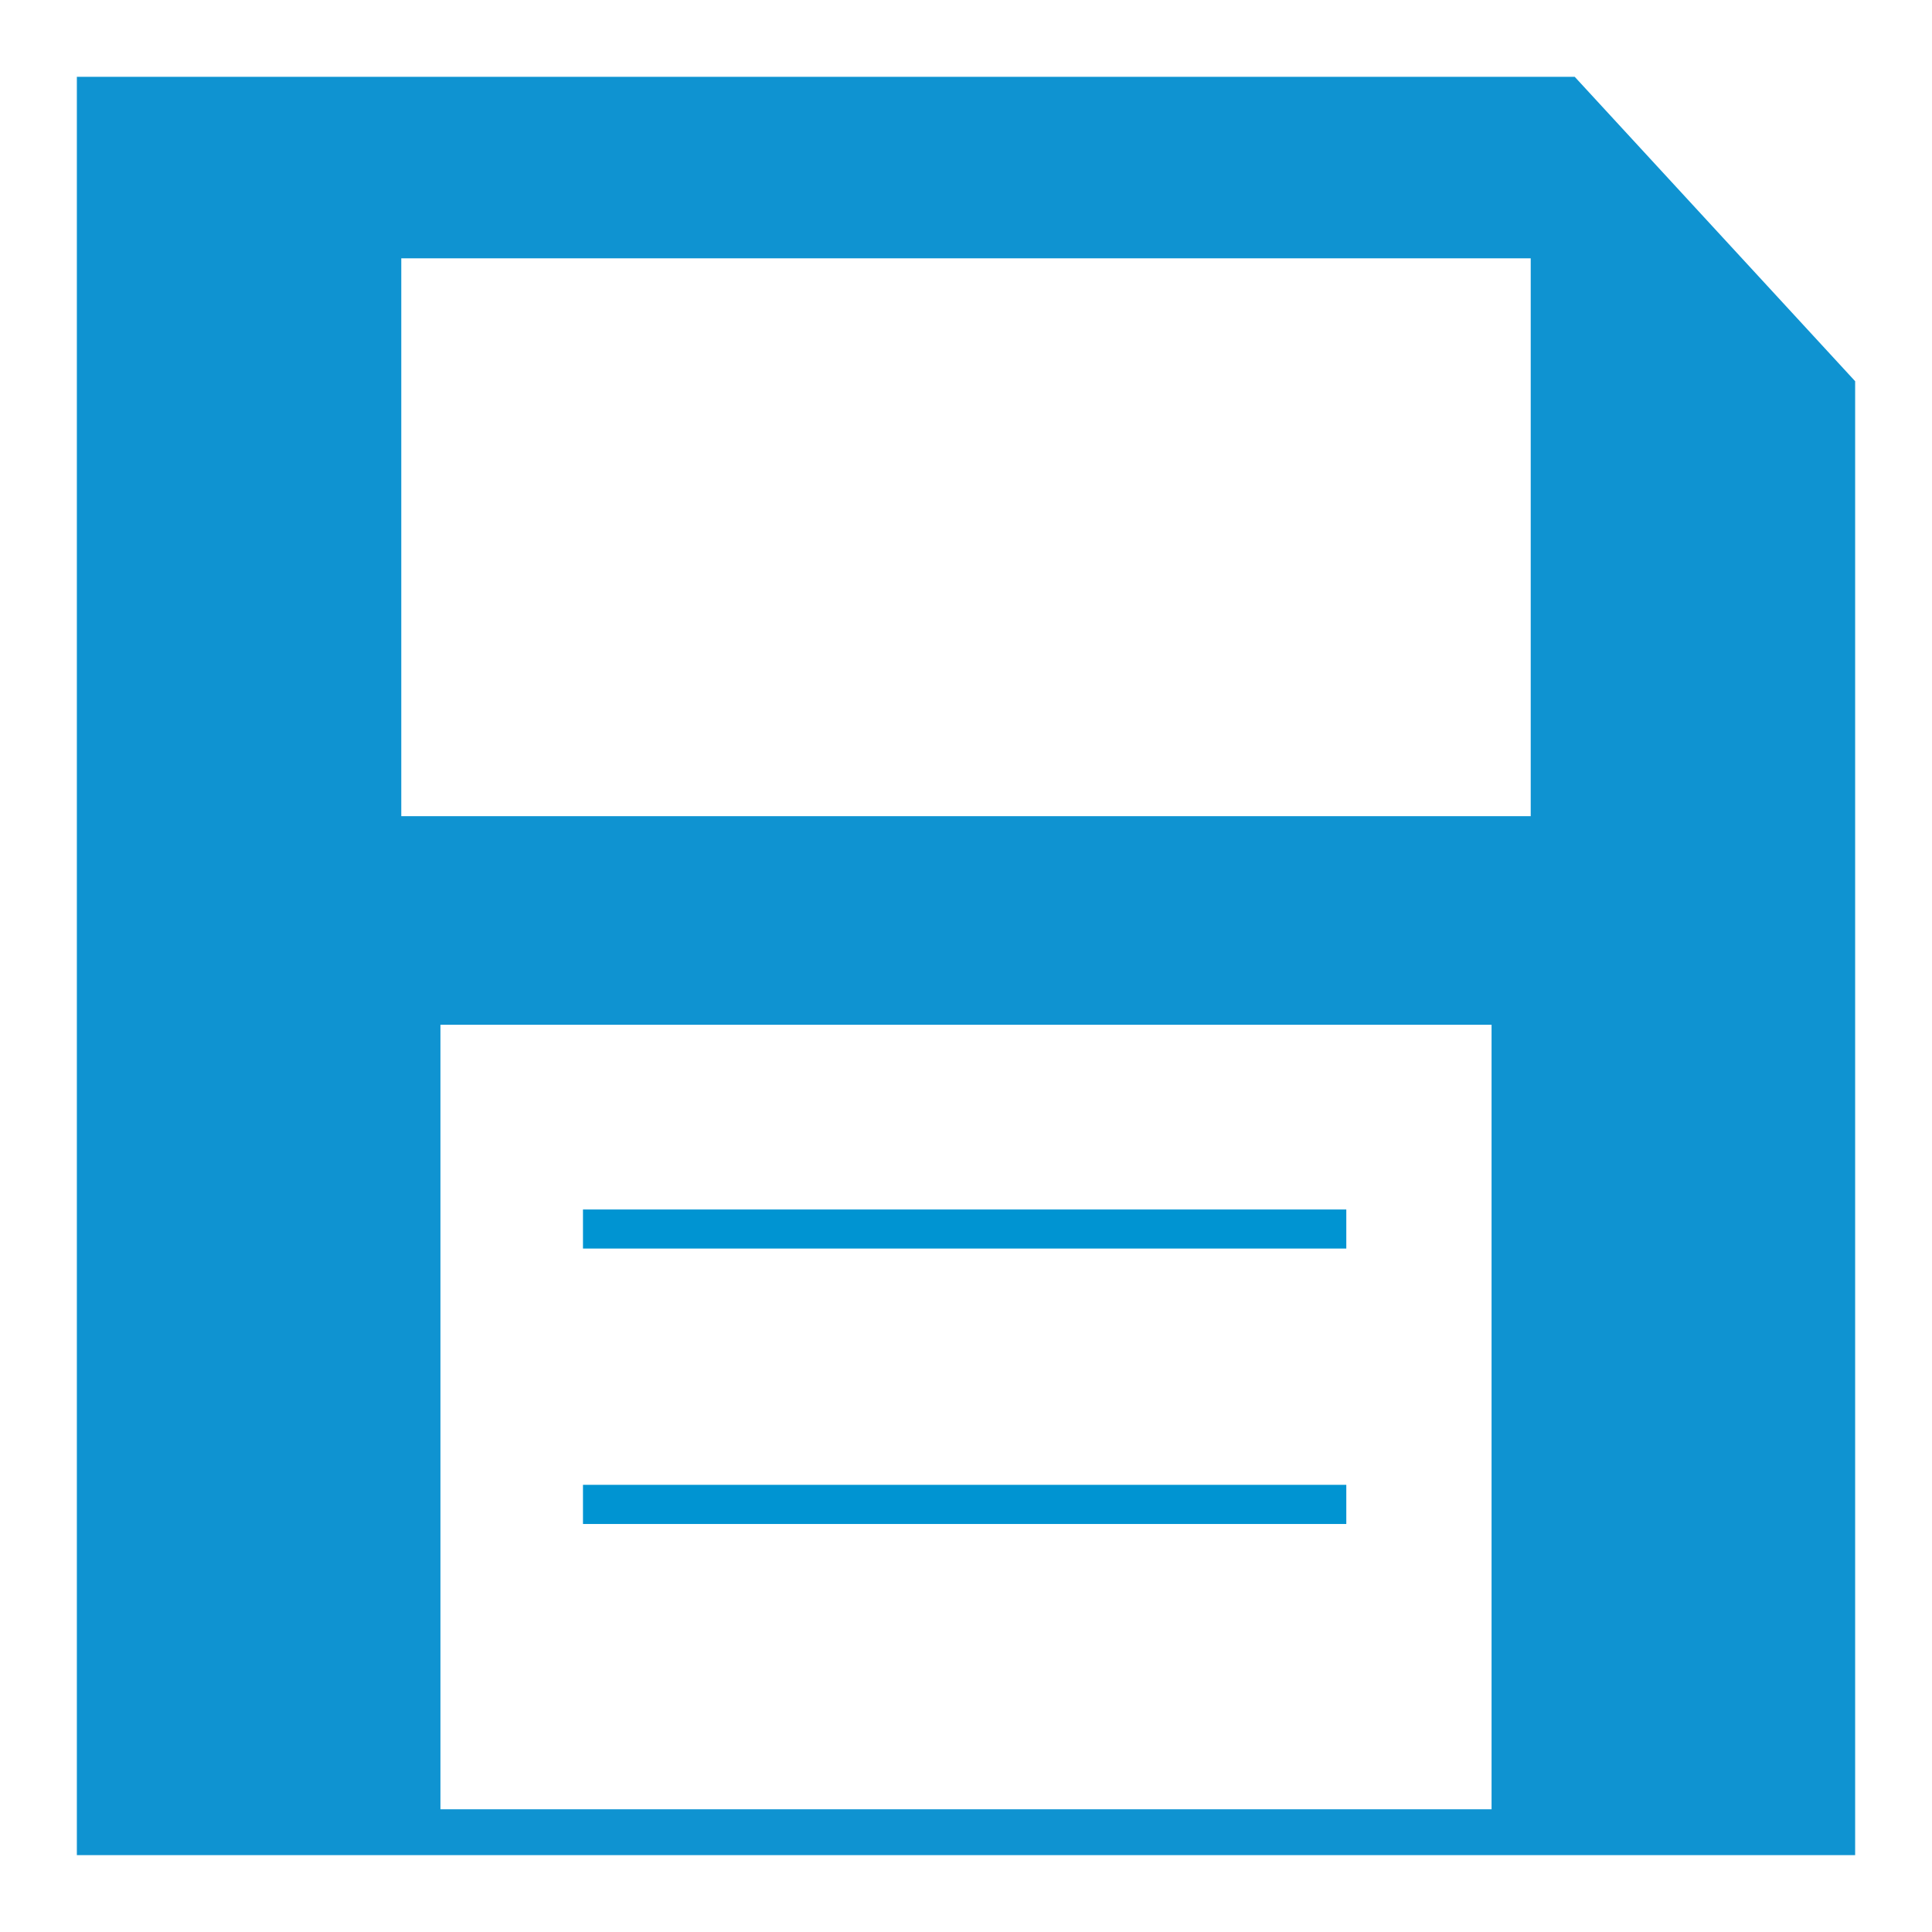 <?xml version="1.0" encoding="utf-8"?>
<!-- Generator: Adobe Illustrator 15.0.0, SVG Export Plug-In . SVG Version: 6.00 Build 0)  -->
<!DOCTYPE svg PUBLIC "-//W3C//DTD SVG 1.1//EN" "http://www.w3.org/Graphics/SVG/1.1/DTD/svg11.dtd">
<svg version="1.1" id="Layer_1" xmlns="http://www.w3.org/2000/svg" xmlns:xlink="http://www.w3.org/1999/xlink" x="0px" y="0px"
	 width="64px" height="64px" viewBox="0 0 64 64" enable-background="new 0 0 64 64" xml:space="preserve">
<g>
	<g>
		<path fill="#0f93d1" d="M52.165,2.545H2.546v58.909h58.908V12.628L52.165,2.545z M49.41,59.935H14.59v-25.99h34.82V59.935z
			 M50.707,27.037H13.293V8.558h37.414V27.037z"/>
	</g>
	<g>
		<rect x="19.312" y="40.066" width="25.286" height="1.294" fill="#0094D2"/>
	</g>
	<g>
		<rect x="19.312" y="49.187" width="25.286" height="1.297" fill="#0094D2"/>
	</g>
</g>
</svg>
